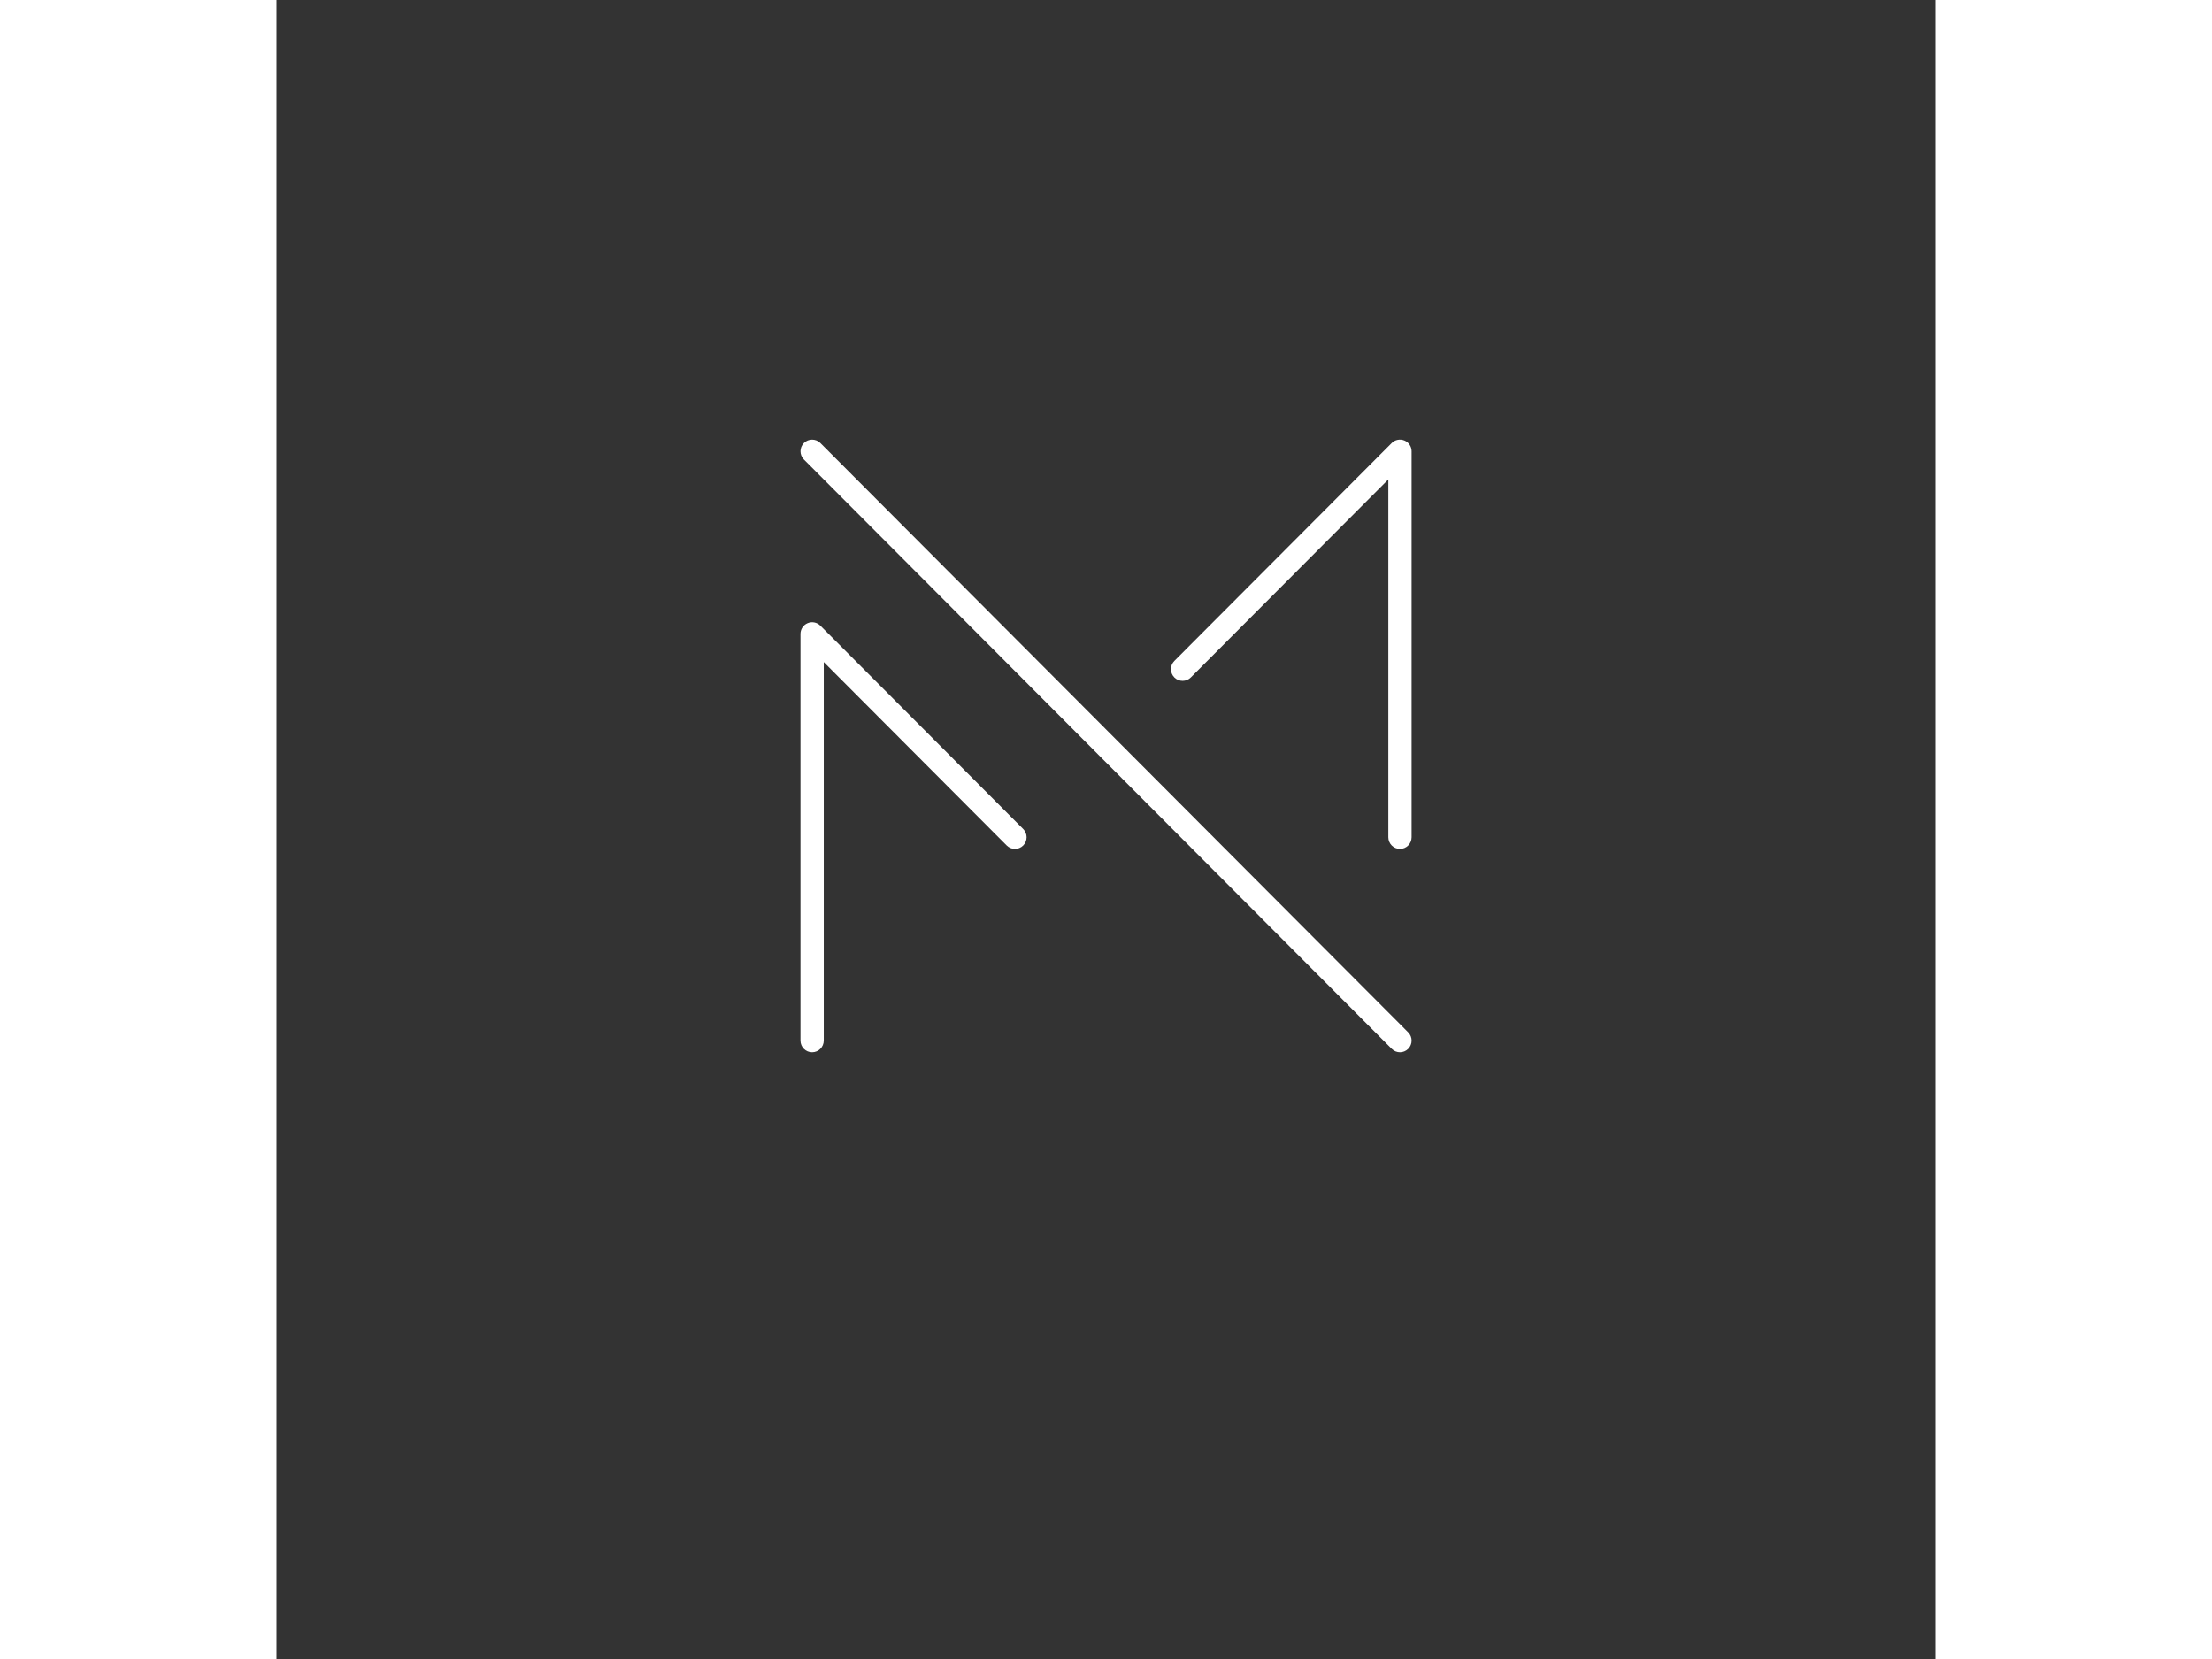 <svg xmlns="http://www.w3.org/2000/svg" width="500"  viewBox="0 0 375 375" height="375" version="1.0"><rect x="0" y="0" width="375" height="375" fill="#333333" stroke="none"/><defs><clipPath id="a"><path d="M 118.129 99.102 L 256.879 99.102 L 256.879 237.852 L 118.129 237.852 Z M 118.129 99.102"/></clipPath></defs><g clip-path="url(#a)"><path fill="#FFF" d="M 253.949 191.887 C 252.496 191.887 251.32 190.707 251.32 189.25 L 251.32 108.367 L 206.676 153.125 C 205.645 154.156 203.98 154.156 202.953 153.125 C 201.93 152.094 201.93 150.426 202.953 149.395 L 252.09 100.137 C 252.84 99.383 253.973 99.156 254.957 99.566 C 255.938 99.973 256.578 100.934 256.578 102 L 256.578 189.25 C 256.578 190.707 255.402 191.887 253.949 191.887 Z M 121.074 237.852 C 119.621 237.852 118.441 236.672 118.441 235.215 L 118.441 143.289 C 118.441 142.223 119.082 141.258 120.066 140.852 C 121.051 140.441 122.18 140.668 122.934 141.422 L 168.781 187.387 C 169.809 188.418 169.809 190.086 168.781 191.117 C 167.754 192.145 166.086 192.145 165.059 191.117 L 123.703 149.652 L 123.703 235.215 C 123.703 236.672 122.523 237.852 121.074 237.852 Z M 253.949 237.852 C 253.277 237.852 252.602 237.594 252.09 237.078 L 119.215 103.867 C 118.188 102.836 118.188 101.168 119.215 100.137 C 120.242 99.109 121.906 99.109 122.934 100.137 L 255.809 233.352 C 256.836 234.379 256.836 236.051 255.809 237.078 C 255.293 237.594 254.621 237.852 253.949 237.852"/></g></svg>